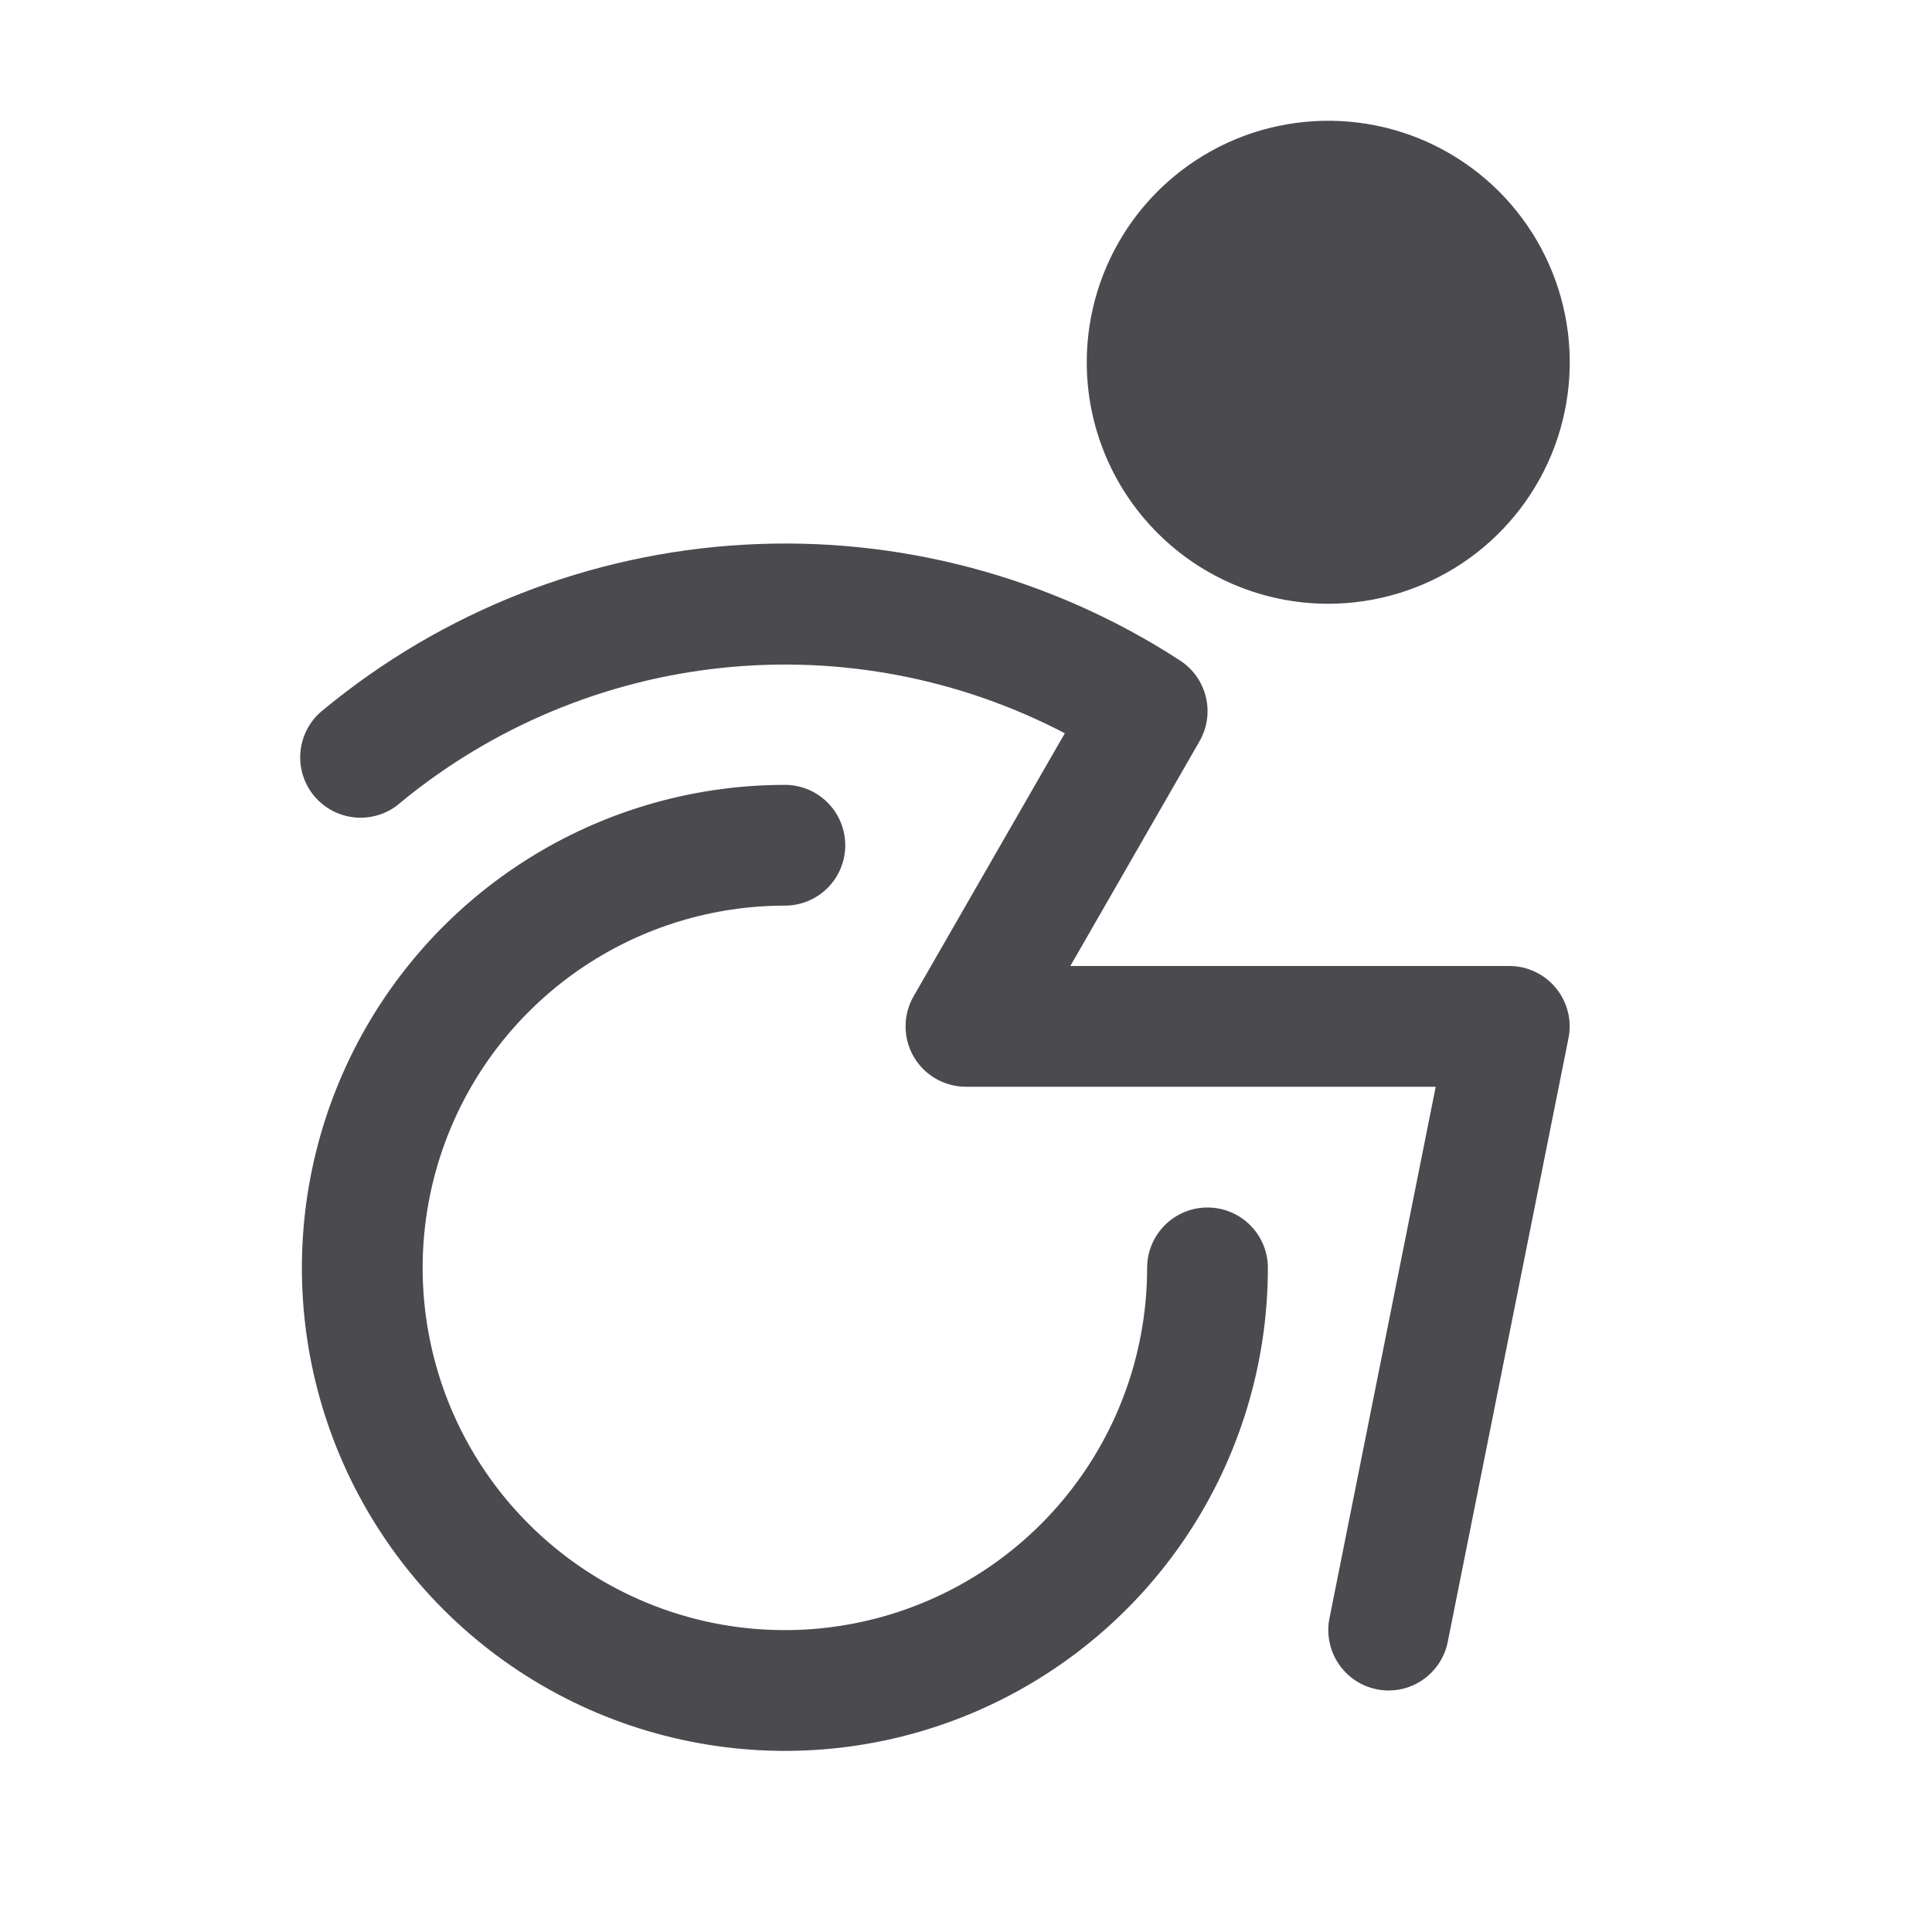 <svg width="32" height="32" viewBox="0 0 32 32" fill="none" xmlns="http://www.w3.org/2000/svg">
<path d="M18 6C18 5.209 18.235 4.436 18.674 3.778C19.114 3.12 19.739 2.607 20.47 2.304C21.2 2.002 22.005 1.923 22.781 2.077C23.556 2.231 24.269 2.612 24.829 3.172C25.388 3.731 25.769 4.444 25.923 5.22C26.078 5.996 25.998 6.8 25.696 7.531C25.393 8.262 24.88 8.886 24.223 9.326C23.565 9.765 22.791 10 22 10C20.939 10 19.922 9.579 19.172 8.828C18.422 8.078 18 7.061 18 6ZM20 20C19.735 20 19.481 20.105 19.293 20.293C19.106 20.48 19 20.735 19 21C19 22.187 18.648 23.347 17.989 24.333C17.33 25.32 16.393 26.089 15.296 26.543C14.2 26.997 12.994 27.116 11.83 26.885C10.666 26.653 9.597 26.082 8.758 25.243C7.918 24.404 7.347 23.334 7.116 22.171C6.884 21.007 7.003 19.8 7.457 18.704C7.911 17.608 8.68 16.671 9.667 16.011C10.653 15.352 11.813 15 13 15C13.265 15 13.52 14.895 13.707 14.707C13.895 14.52 14 14.265 14 14C14 13.735 13.895 13.48 13.707 13.293C13.52 13.105 13.265 13 13 13C11.418 13 9.871 13.469 8.556 14.348C7.24 15.227 6.215 16.477 5.609 17.939C5.004 19.4 4.845 21.009 5.154 22.561C5.463 24.113 6.225 25.538 7.343 26.657C8.462 27.776 9.888 28.538 11.44 28.846C12.991 29.155 14.6 28.997 16.062 28.391C17.523 27.785 18.773 26.76 19.652 25.445C20.531 24.129 21 22.582 21 21C21 20.735 20.895 20.48 20.707 20.293C20.52 20.105 20.265 20 20 20ZM25 16H17.728L19.868 12.277C19.995 12.056 20.033 11.794 19.973 11.545C19.913 11.297 19.761 11.081 19.547 10.941C17.404 9.549 14.874 8.876 12.323 9.022C9.772 9.167 7.334 10.123 5.364 11.75C5.257 11.832 5.168 11.934 5.102 12.051C5.036 12.168 4.994 12.297 4.979 12.431C4.963 12.564 4.975 12.699 5.013 12.828C5.052 12.957 5.115 13.077 5.201 13.181C5.287 13.284 5.392 13.369 5.511 13.431C5.631 13.493 5.761 13.53 5.895 13.541C6.029 13.551 6.164 13.534 6.291 13.492C6.419 13.449 6.536 13.38 6.636 13.291C8.155 12.041 10.008 11.265 11.964 11.061C13.92 10.857 15.893 11.234 17.637 12.145L15.133 16.5C15.045 16.652 14.999 16.825 14.999 17C14.999 17.176 15.045 17.349 15.133 17.501C15.221 17.653 15.348 17.779 15.5 17.867C15.652 17.954 15.825 18 16 18H23.78L22.02 26.804C21.968 27.064 22.022 27.334 22.169 27.554C22.316 27.775 22.544 27.928 22.804 27.98C22.869 27.993 22.934 28 23 28C23.231 28 23.455 27.919 23.633 27.773C23.811 27.626 23.934 27.423 23.979 27.196L25.979 17.196C26.008 17.051 26.005 16.902 25.969 16.758C25.933 16.615 25.866 16.481 25.772 16.367C25.679 16.252 25.561 16.16 25.427 16.097C25.294 16.033 25.148 16 25 16Z" fill="#4A4A4F"/>
</svg>
